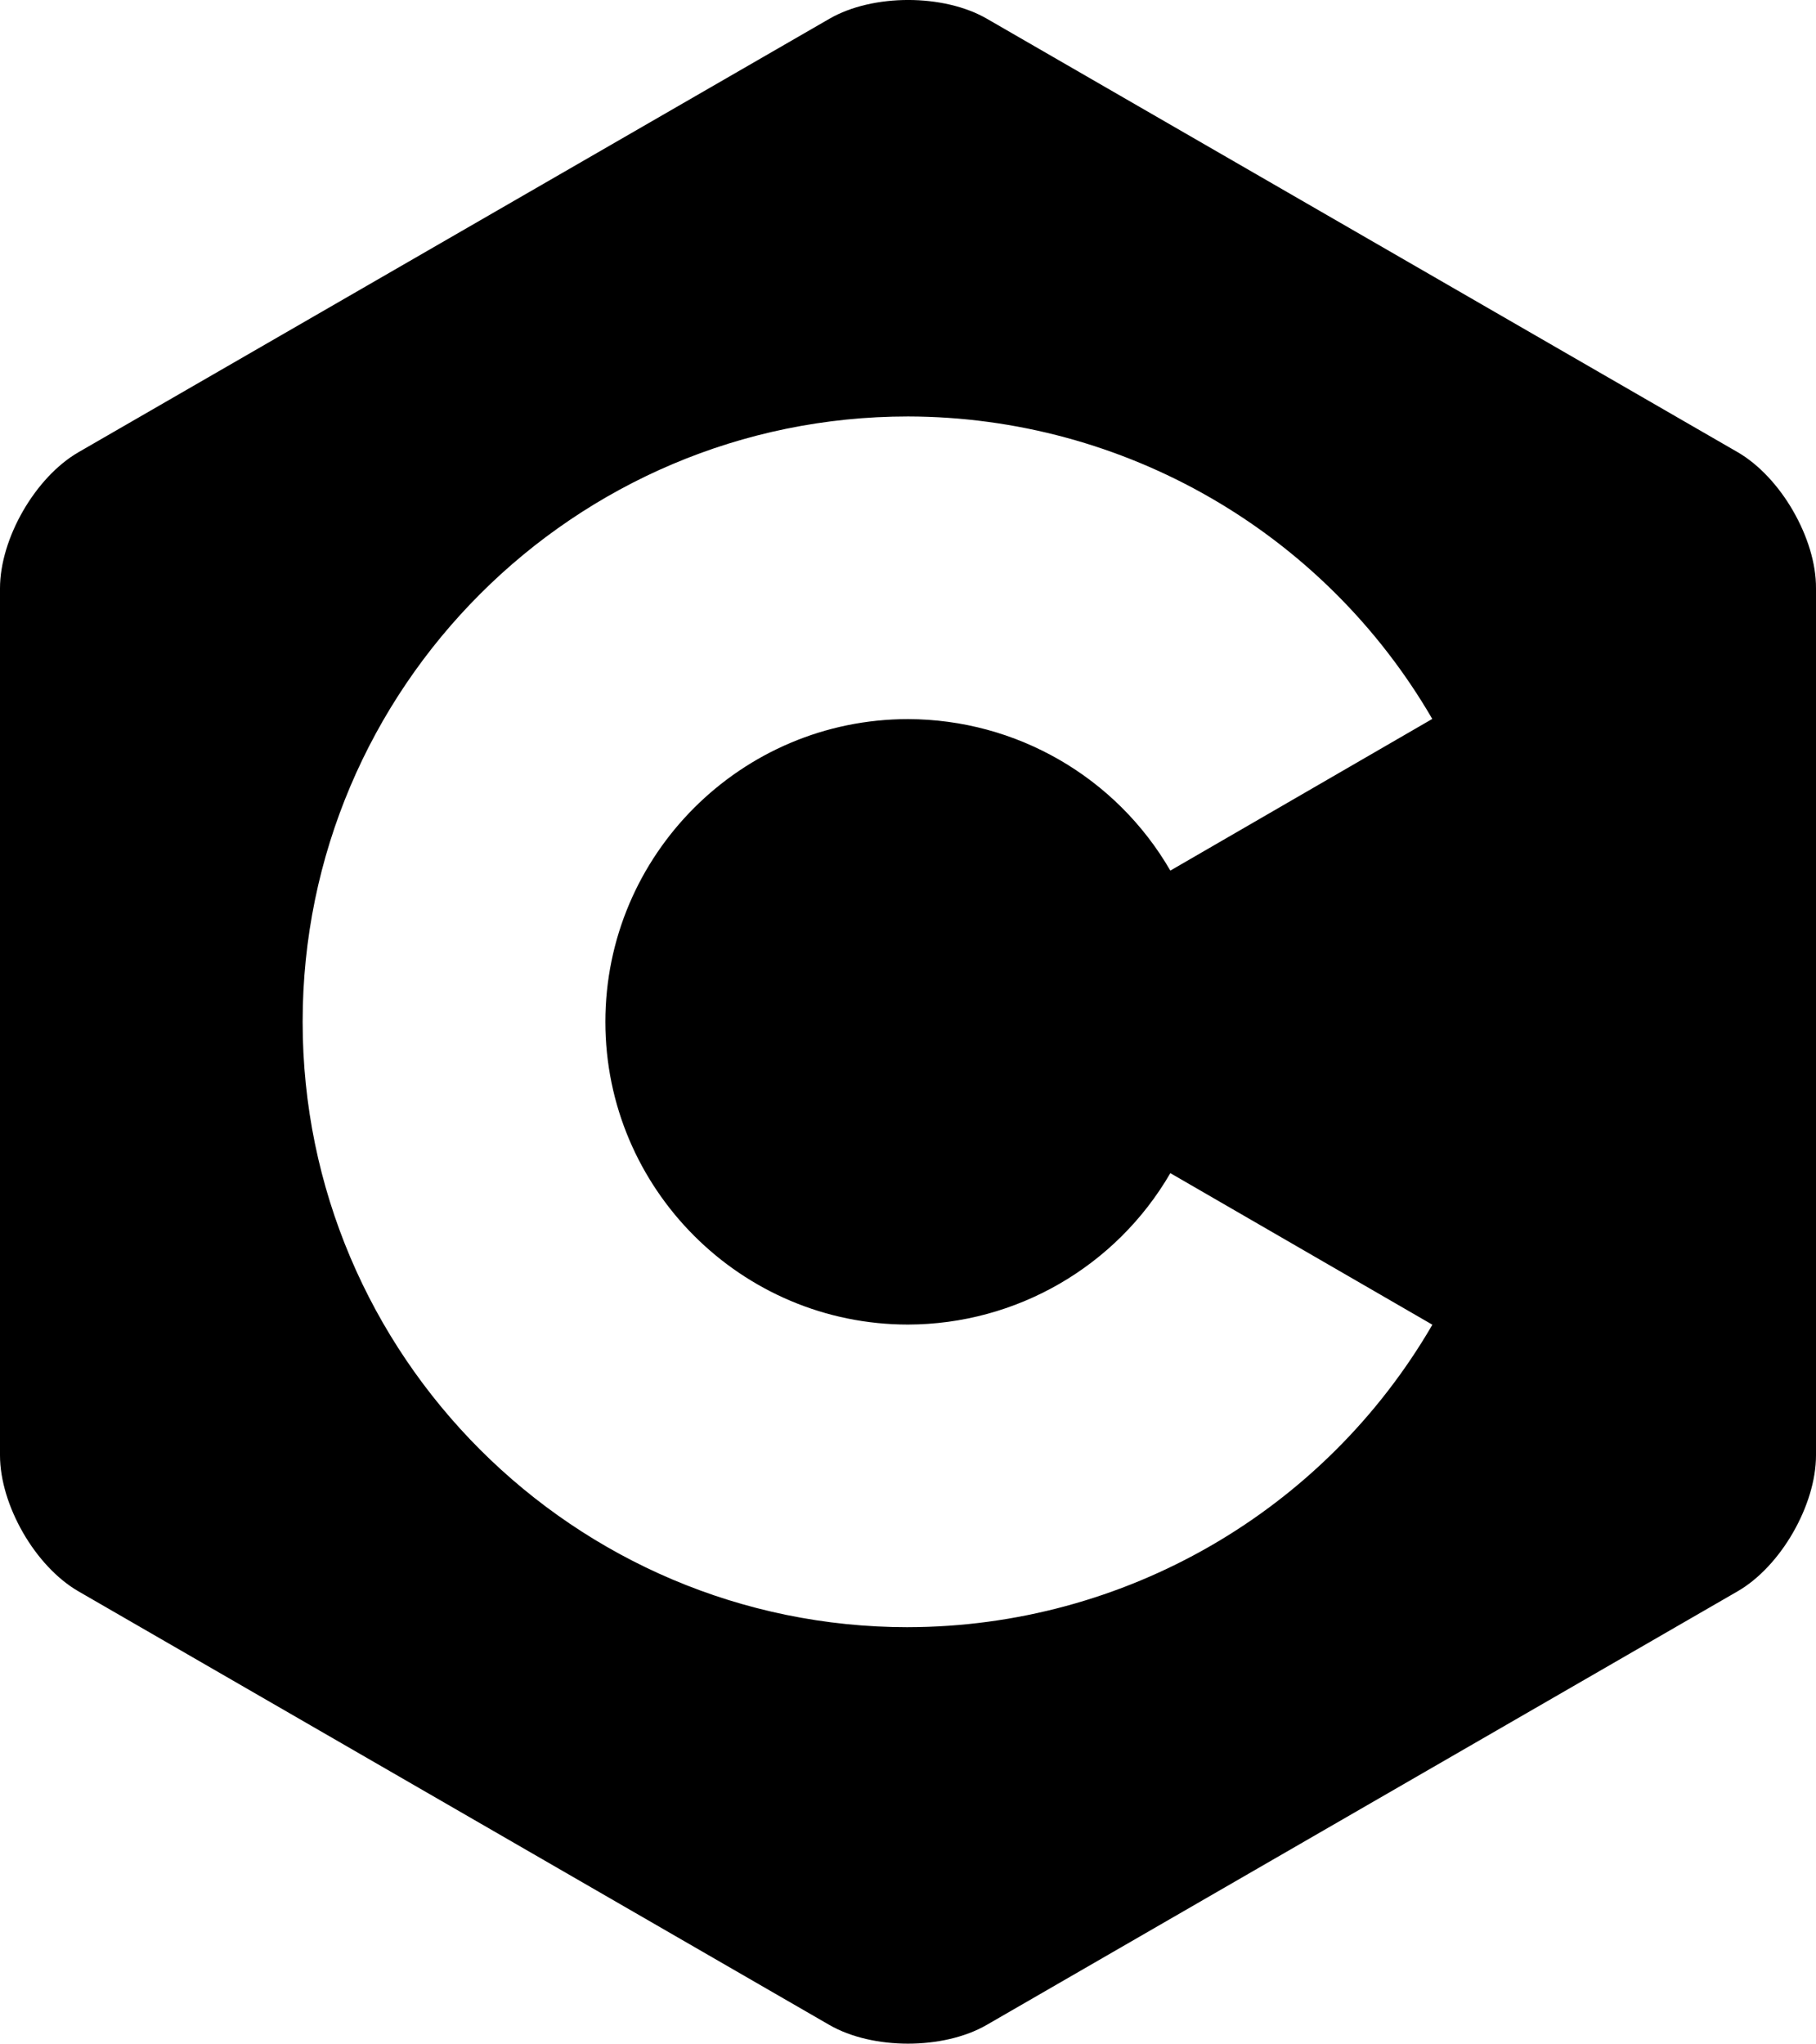 <?xml version="1.0" encoding="UTF-8"?>
<svg id="Layer_2" data-name="Layer 2" xmlns="http://www.w3.org/2000/svg" viewBox="0 0 710.83 799.98">
  <defs>
    <style>
      .cls-1 {
        stroke-width: 0px;
      }
    </style>
  </defs>
  <g id="Layer_1-2" data-name="Layer 1">
    <path class="cls-1" d="M701.87,199.99h0c-5.57-9.67-13.27-18.1-21.73-23L386.27,7.32c-16.93-9.77-44.63-9.77-61.57,0L30.77,176.99C13.83,186.76,0,210.76,0,230.32v339.33c0,9.8,3.47,20.67,9.03,30.33,5.57,9.67,13.27,18.1,21.73,22.97l293.87,169.7c16.93,9.77,44.63,9.77,61.57,0l293.87-169.7c8.47-4.87,16.17-13.3,21.73-22.97,5.57-9.67,9.03-20.53,9.03-30.33V230.32c.07-9.8-3.4-20.67-8.97-30.33ZM355.43,636.96c-130.67,0-236.97-106.3-236.97-236.97s106.3-236.97,236.97-236.97c84.59.15,162.73,45.24,205.2,118.4l-102.53,59.37c-21.22-36.64-60.33-59.22-102.67-59.3-65.33,0-118.47,53.17-118.47,118.5s53.13,118.5,118.47,118.5c42.33-.09,81.42-22.66,102.67-59.27l102.57,59.33c-42.48,73.16-120.63,118.24-205.23,118.4Z"/>
  </g>
</svg>